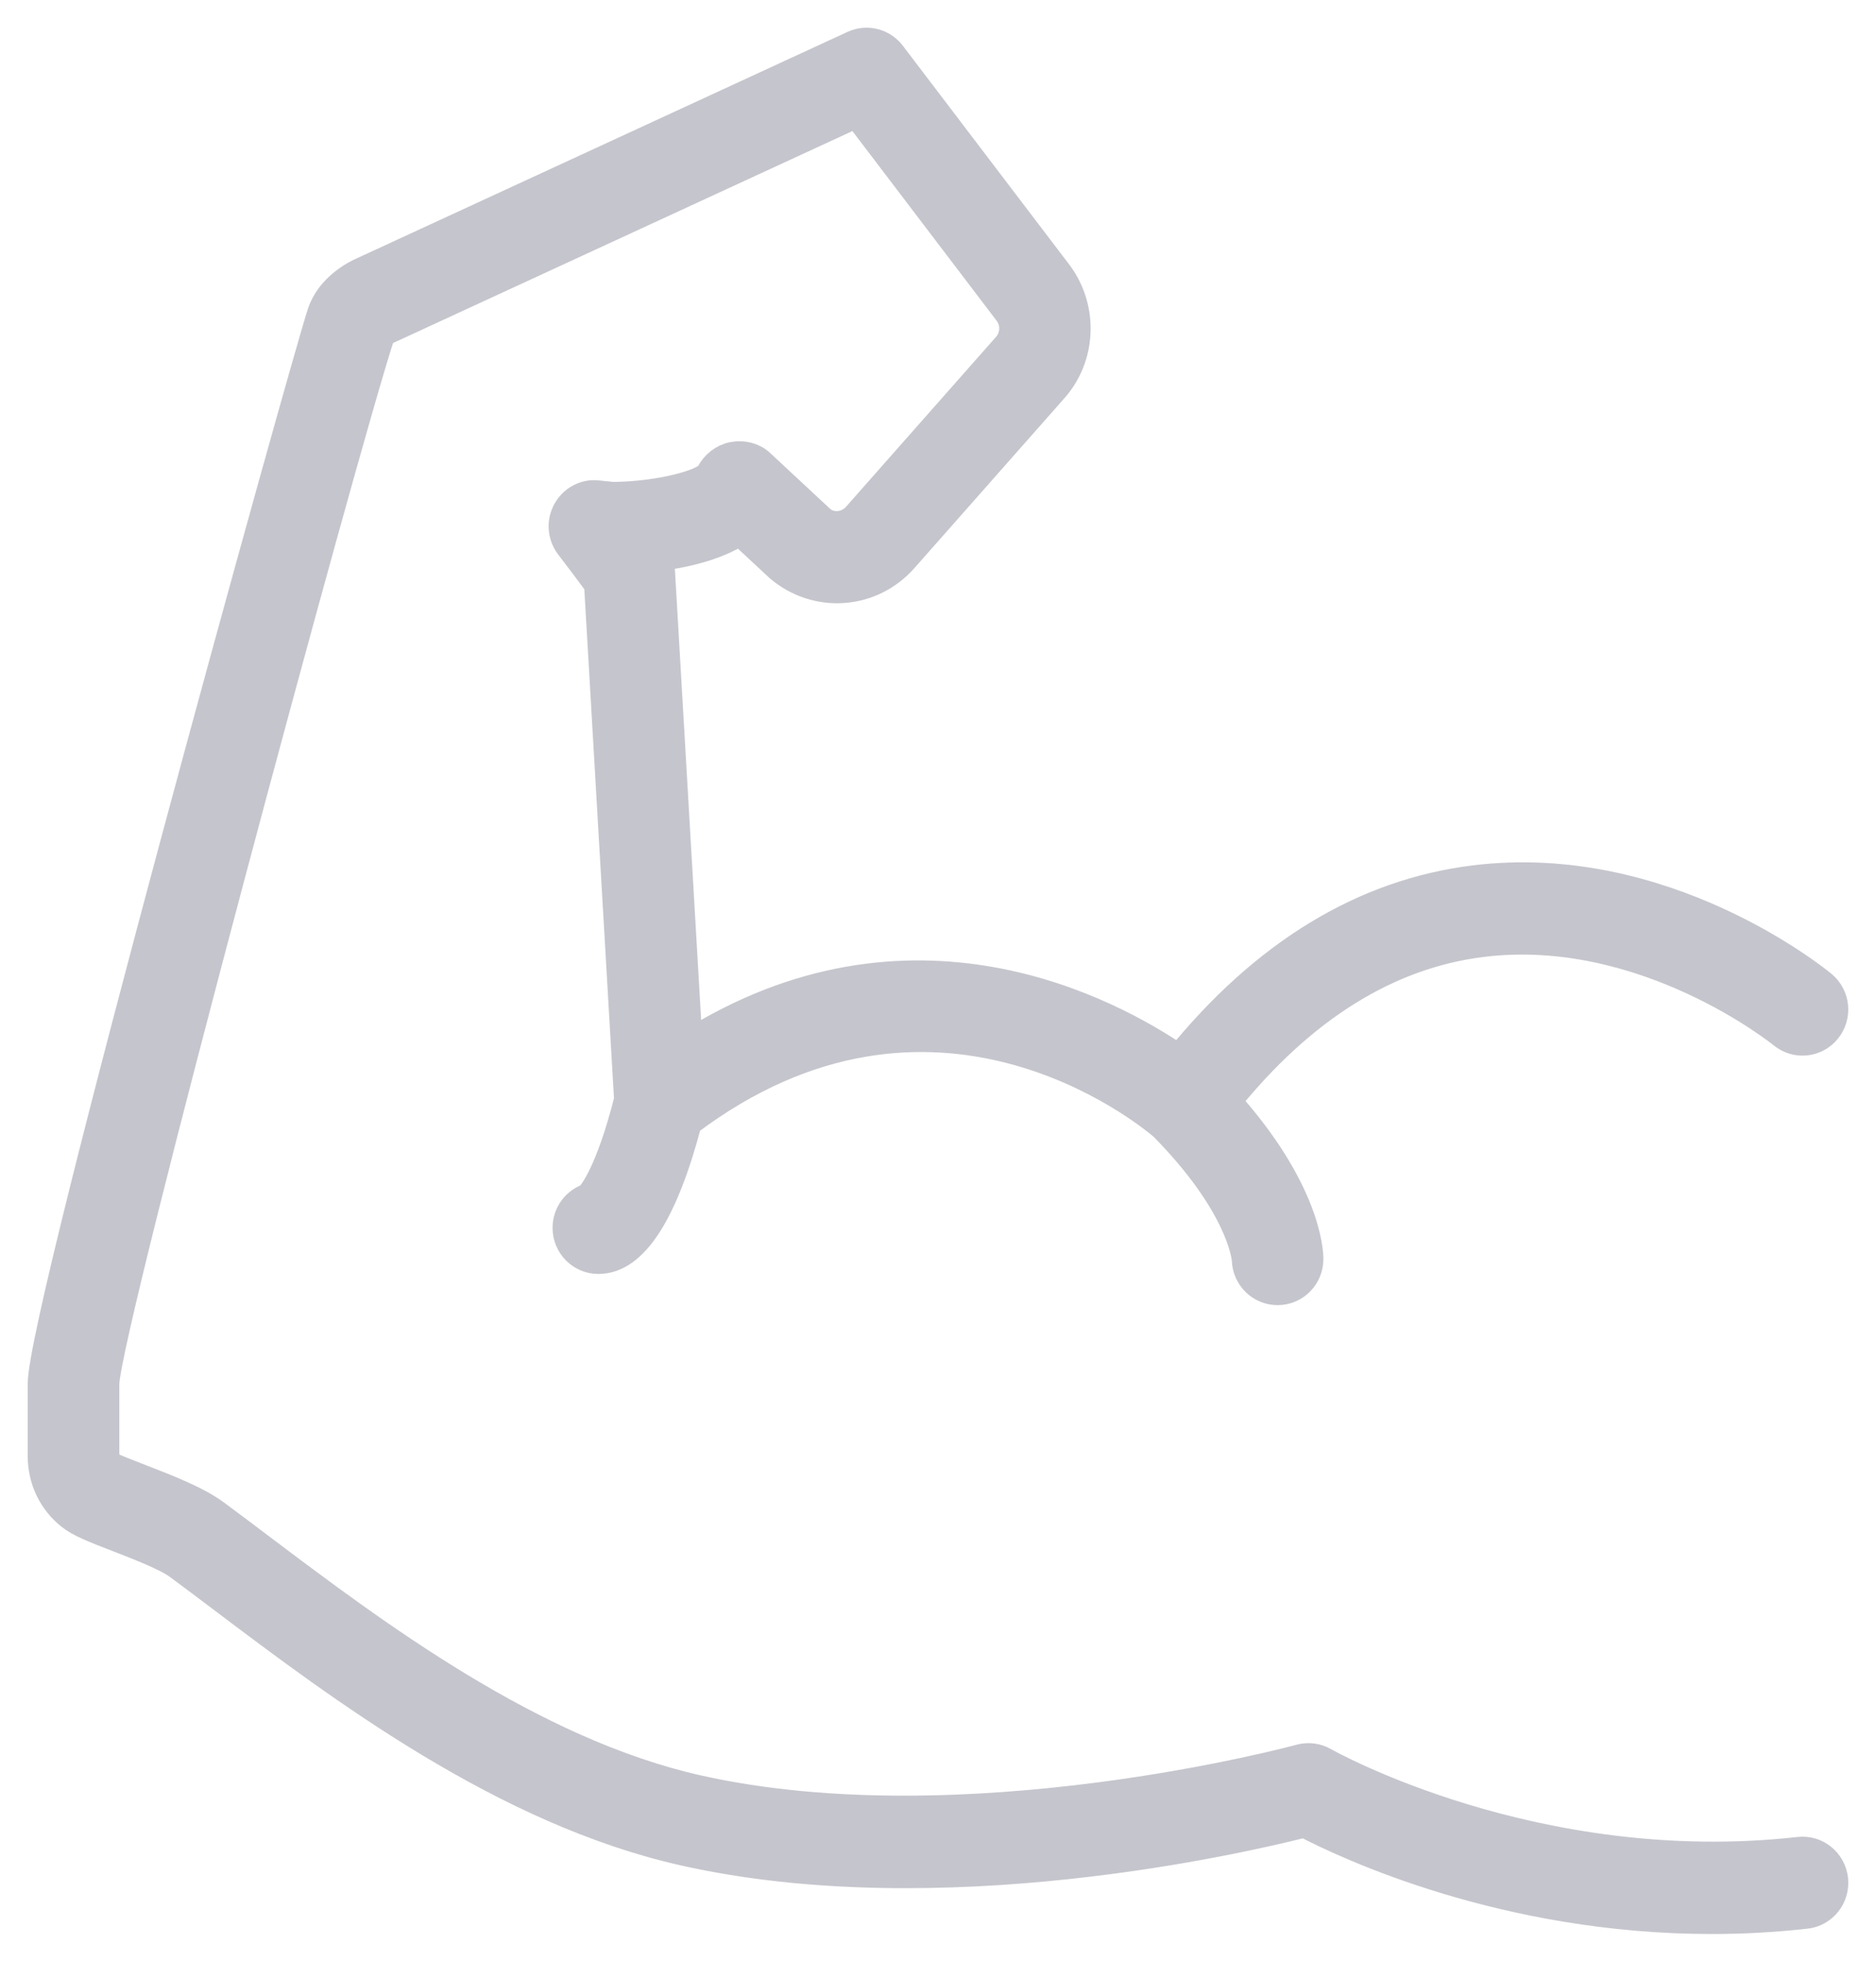 <svg width="44" height="46" viewBox="0 0 44 46" fill="none" xmlns="http://www.w3.org/2000/svg">
<path d="M42.196 43.423C36.006 44.117 31.097 41.349 31.048 41.321C30.881 41.225 30.684 41.199 30.499 41.25C30.421 41.272 22.635 43.379 16.364 41.973C12.454 41.096 8.767 38.314 6.074 36.284C5.712 36.011 5.37 35.752 5.048 35.515C4.609 35.19 3.91 34.92 3.294 34.682C3.018 34.575 2.639 34.429 2.557 34.377C2.487 34.322 2.448 34.24 2.448 34.146V32.451C2.483 31.109 8.052 10.469 8.915 7.843C8.937 7.812 9.02 7.751 9.081 7.722L20.101 2.638L23.664 7.323C23.84 7.566 23.823 7.905 23.625 8.129L20.105 12.115C19.874 12.376 19.486 12.405 19.246 12.201L17.822 10.876C17.655 10.721 17.418 10.669 17.196 10.711C16.973 10.751 16.773 10.911 16.67 11.116C16.551 11.352 15.473 11.642 14.374 11.651L14.015 11.614C13.728 11.579 13.45 11.731 13.309 11.986C13.168 12.242 13.192 12.557 13.369 12.789C13.675 13.188 13.913 13.509 14.048 13.693L14.753 25.79C14.316 27.508 13.916 27.996 13.817 28.094C13.523 28.188 13.31 28.464 13.31 28.791C13.31 29.195 13.634 29.523 14.034 29.523C14.856 29.523 15.554 28.433 16.114 26.305C21.874 21.952 26.9 26.06 27.295 26.398C29.124 28.253 29.237 29.484 29.241 29.539C29.25 29.935 29.57 30.254 29.965 30.254C30.365 30.254 30.689 29.927 30.689 29.523C30.689 29.355 30.629 27.912 28.755 25.826C30.522 23.632 32.535 22.368 34.752 22.092C38.573 21.617 41.786 24.212 41.818 24.238C42.128 24.494 42.584 24.447 42.836 24.134C43.089 23.821 43.043 23.361 42.734 23.106C42.585 22.983 39.029 20.093 34.589 20.639C31.994 20.957 29.665 22.374 27.657 24.855C26.028 23.735 21.355 21.202 16.129 24.515L15.481 13.39C15.475 13.27 15.438 13.153 15.376 13.051C16.024 12.973 16.796 12.803 17.355 12.431L18.288 13.299C19.157 14.035 20.429 13.944 21.185 13.089L24.705 9.103C25.355 8.368 25.409 7.257 24.823 6.446L20.898 1.286C20.694 1.016 20.331 0.924 20.023 1.066L8.488 6.388C8.367 6.441 7.755 6.74 7.554 7.351C7.144 8.594 1 30.724 1 32.448V34.146C1 34.691 1.242 35.195 1.664 35.529C1.875 35.696 2.191 35.822 2.777 36.048C3.255 36.234 3.91 36.486 4.193 36.696C4.512 36.931 4.85 37.186 5.208 37.456C8.005 39.566 11.837 42.456 16.05 43.401C22.048 44.748 29.088 43.12 30.598 42.736C31.605 43.262 35.303 45 40.143 45C40.857 45 41.597 44.962 42.356 44.877C42.753 44.833 43.039 44.471 42.996 44.069C42.951 43.667 42.592 43.376 42.196 43.423Z" fill="#C5C5CD" stroke="#C5C5CD" stroke-width="0.7"/>
</svg>
